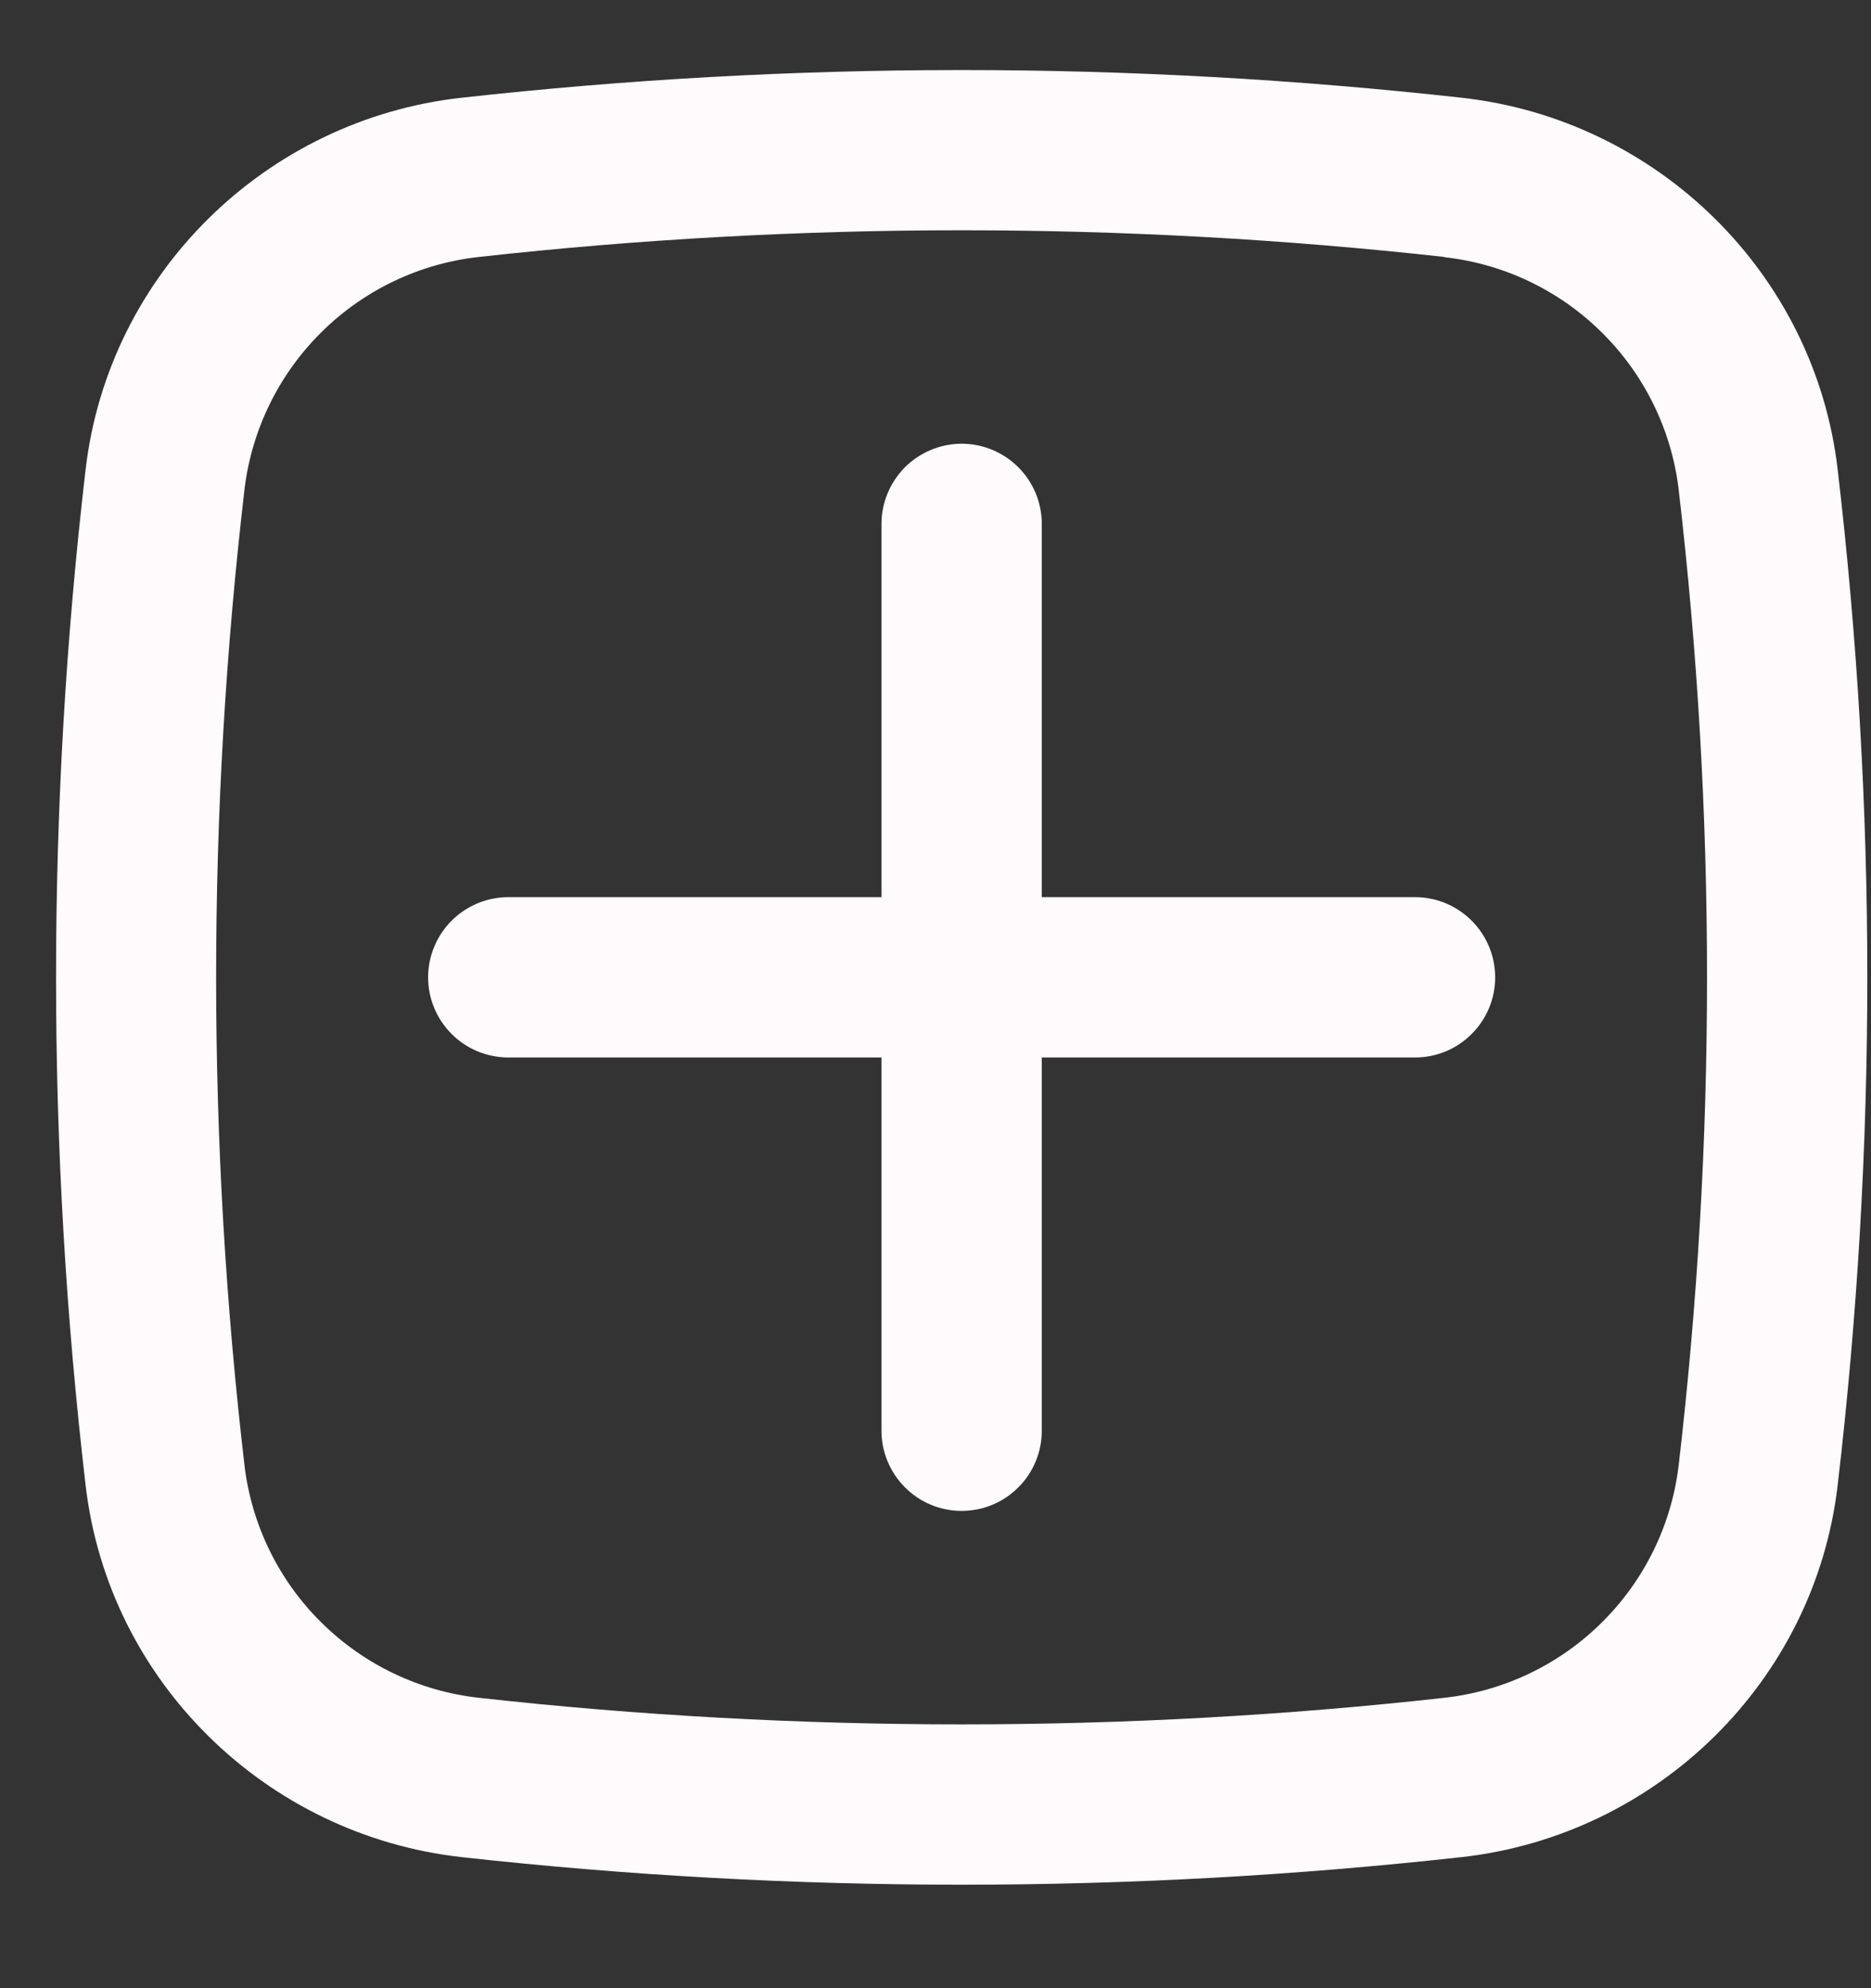 <svg width="16" height="17" viewBox="0 0 16 17" fill="none" xmlns="http://www.w3.org/2000/svg">
<rect x="0" y="0" width="16" height="17" fill="#333333" stroke="none"/>
<path d="M3.661 8.357C3.661 8.175 3.734 8.001 3.862 7.872C3.991 7.744 4.165 7.671 4.347 7.671H7.538V4.48C7.538 4.298 7.611 4.124 7.739 3.995C7.868 3.867 8.042 3.794 8.224 3.794C8.405 3.794 8.58 3.867 8.708 3.995C8.837 4.124 8.909 4.298 8.909 4.48V7.671H12.101C12.283 7.671 12.457 7.744 12.585 7.872C12.714 8.001 12.786 8.175 12.786 8.357C12.786 8.539 12.714 8.713 12.585 8.841C12.457 8.97 12.283 9.042 12.101 9.042H8.909V12.234C8.909 12.415 8.837 12.59 8.708 12.718C8.58 12.847 8.405 12.919 8.224 12.919C8.042 12.919 7.868 12.847 7.739 12.718C7.611 12.59 7.538 12.415 7.538 12.234V9.042H4.347C4.165 9.042 3.991 8.97 3.862 8.841C3.734 8.713 3.661 8.539 3.661 8.357Z" fill="#FFFAFB"/>
<path fill-rule="evenodd" clip-rule="evenodd" d="M3.944 0.836C6.788 0.52 9.659 0.52 12.502 0.836C14.172 1.022 15.52 2.337 15.715 4.015C16.053 6.9 16.053 9.814 15.715 12.699C15.519 14.377 14.171 15.691 12.502 15.879C9.659 16.194 6.788 16.194 3.944 15.879C2.275 15.691 0.927 14.377 0.732 12.699C0.395 9.814 0.395 6.9 0.732 4.015C0.927 2.337 2.276 1.022 3.944 0.836ZM12.351 2.197C9.608 1.893 6.839 1.893 4.096 2.197C3.588 2.253 3.114 2.479 2.751 2.838C2.387 3.197 2.155 3.668 2.092 4.175C1.767 6.954 1.767 9.761 2.092 12.54C2.155 13.047 2.387 13.518 2.751 13.876C3.115 14.235 3.588 14.461 4.096 14.517C6.816 14.82 9.631 14.82 12.351 14.517C12.858 14.461 13.332 14.235 13.695 13.876C14.059 13.517 14.291 13.046 14.354 12.54C14.679 9.761 14.679 6.954 14.354 4.175C14.291 3.669 14.059 3.198 13.695 2.84C13.332 2.481 12.858 2.255 12.351 2.199" fill="#FFFAFB"/>
</svg>
